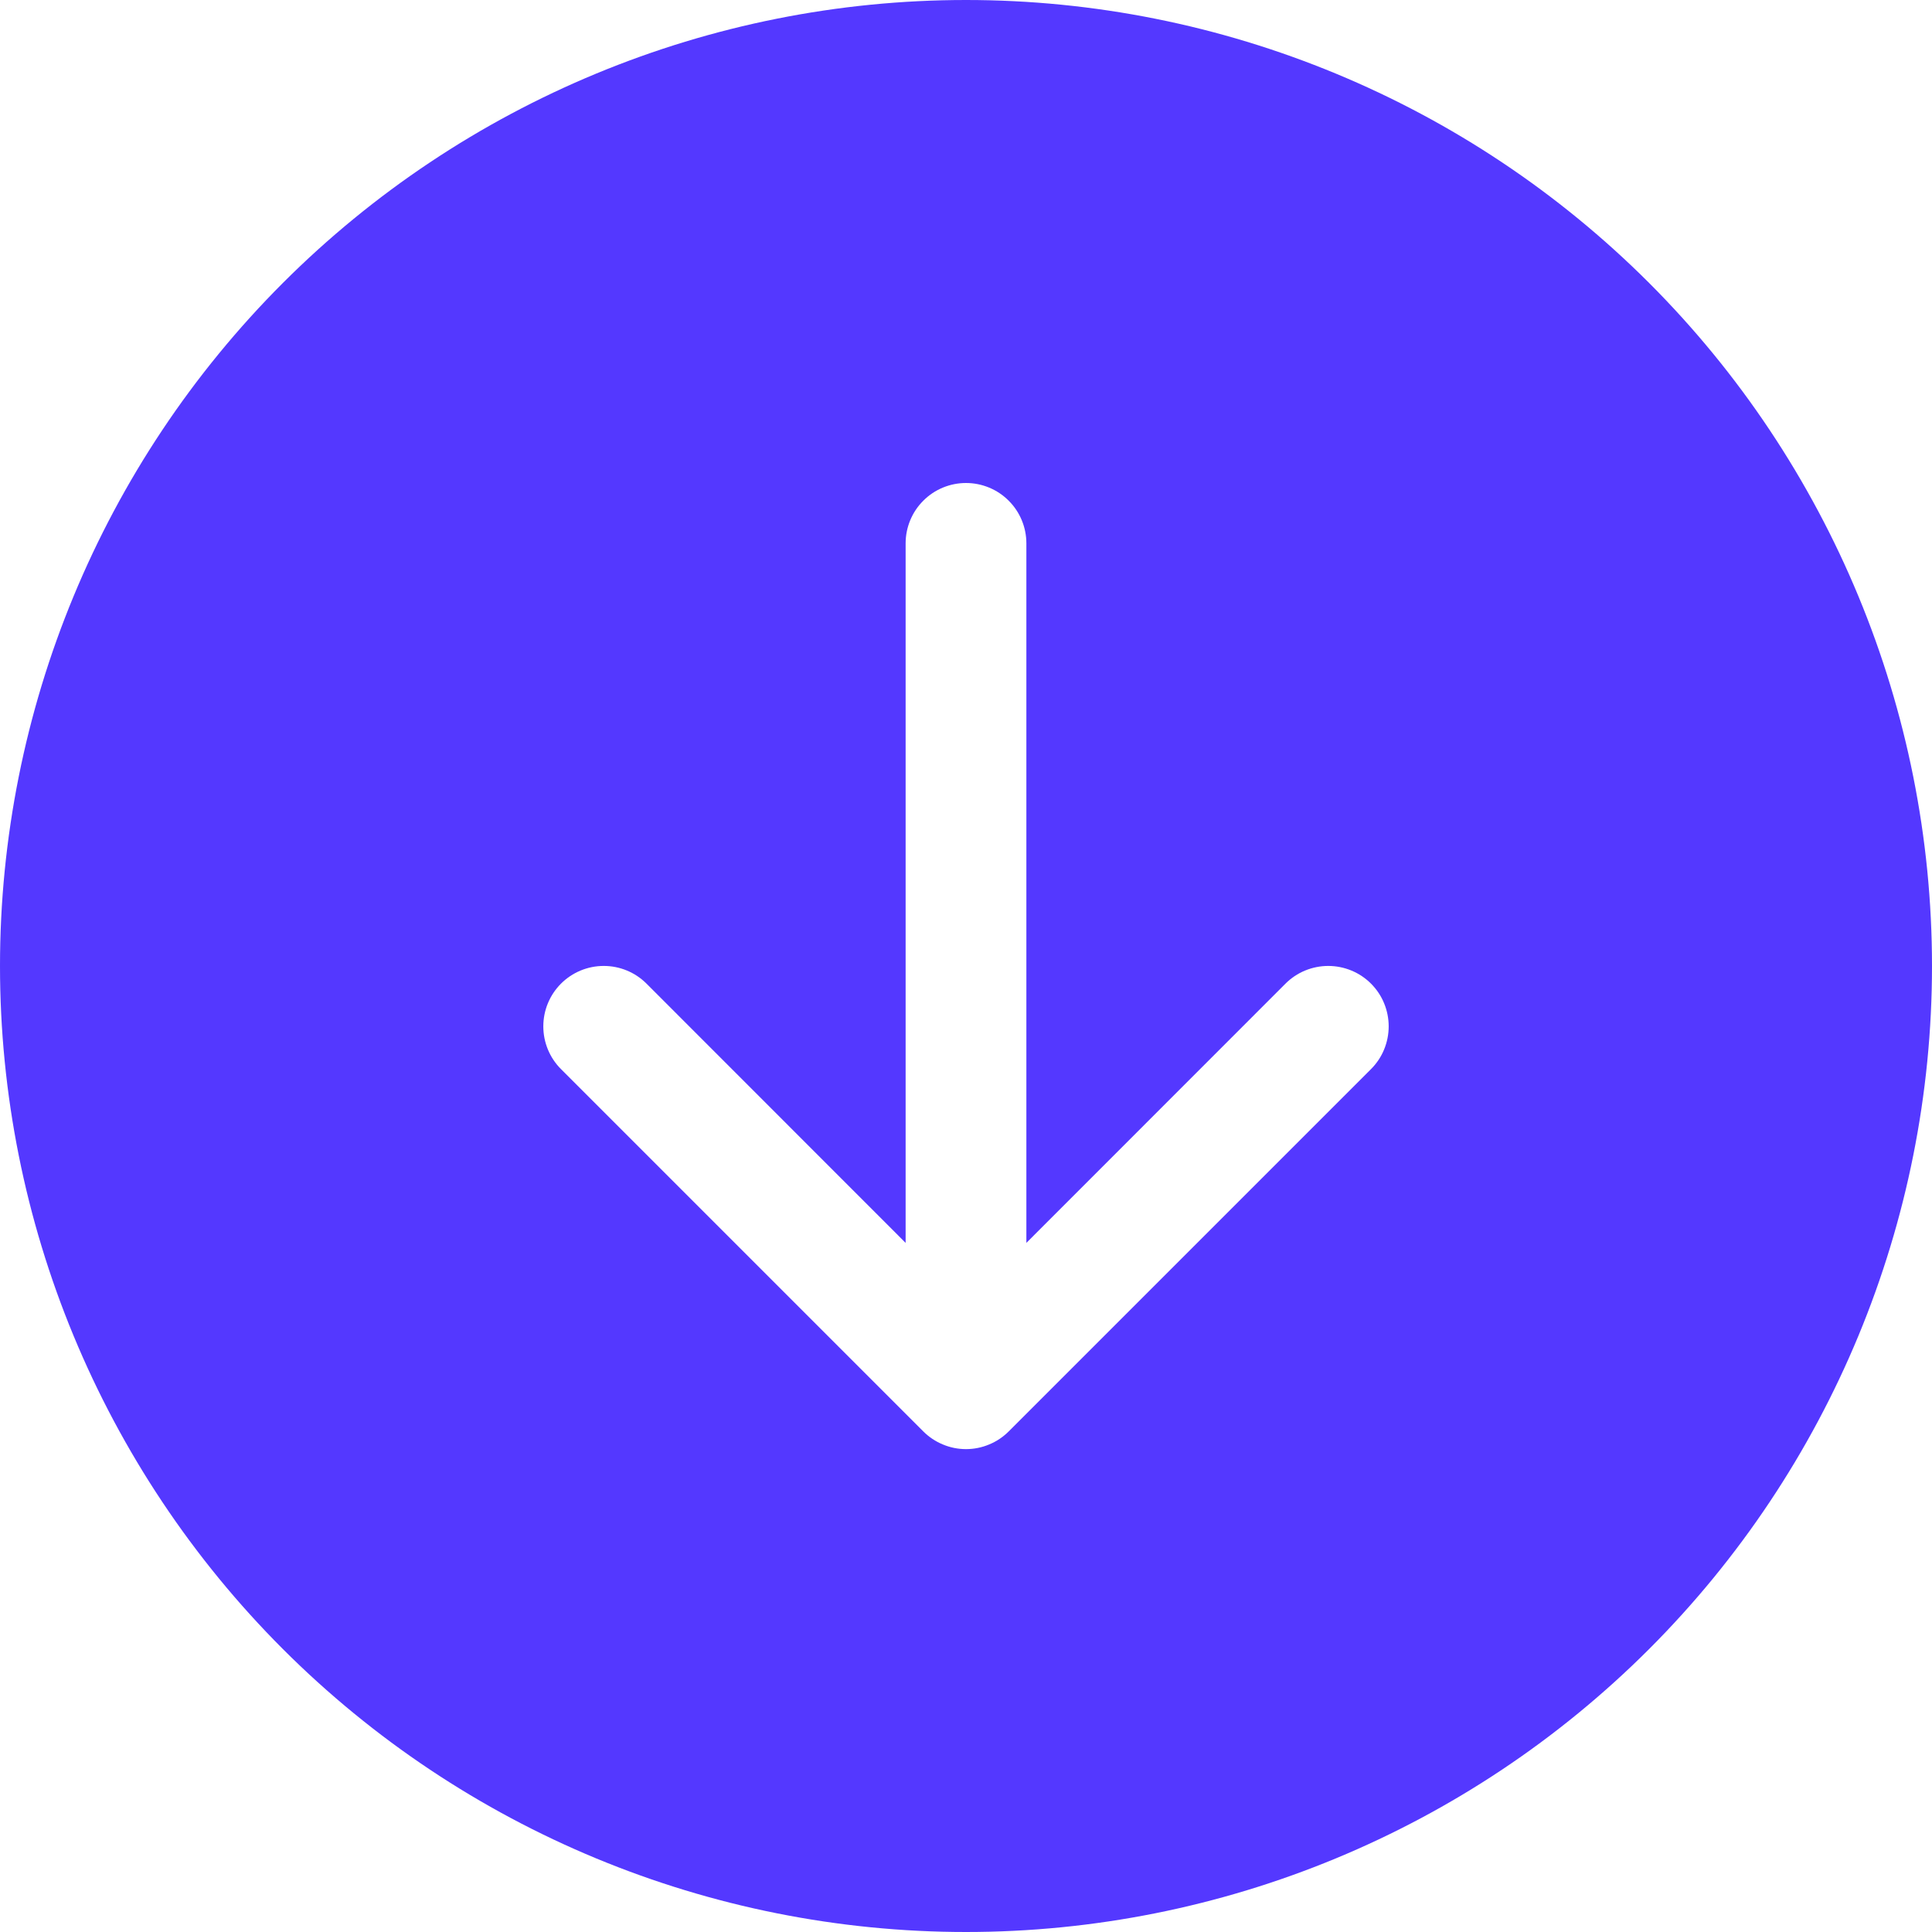<svg width="32" height="32" viewBox="0 0 32 32" fill="none" xmlns="http://www.w3.org/2000/svg">
<g clip-path="url(#clip0)">
<path d="M-6.99382e-07 16C-5.13895e-07 20.244 1.686 24.313 4.686 27.314C7.687 30.314 11.757 32 16 32C20.244 32 24.313 30.314 27.314 27.314C30.314 24.313 32 20.244 32 16C32 11.757 30.314 7.687 27.314 4.686C24.313 1.686 20.244 1.02248e-06 16 1.20797e-06C11.757 1.39345e-06 7.687 1.686 4.686 4.686C1.686 7.687 -8.8487e-07 11.757 -6.99382e-07 16H-6.99382e-07ZM15 9C15 8.735 15.105 8.48 15.293 8.293C15.48 8.105 15.735 8 16 8C16.265 8 16.52 8.105 16.707 8.293C16.895 8.48 17 8.735 17 9L17 20.586L21.292 16.292C21.385 16.199 21.495 16.125 21.617 16.075C21.738 16.025 21.869 15.999 22 15.999C22.131 15.999 22.262 16.025 22.383 16.075C22.505 16.125 22.615 16.199 22.708 16.292C22.801 16.385 22.875 16.495 22.925 16.617C22.975 16.738 23.001 16.869 23.001 17C23.001 17.131 22.975 17.262 22.925 17.383C22.875 17.505 22.801 17.615 22.708 17.708L16.708 23.708C16.615 23.801 16.505 23.875 16.383 23.925C16.262 23.976 16.131 24.002 16 24.002C15.868 24.002 15.738 23.976 15.617 23.925C15.495 23.875 15.385 23.801 15.292 23.708L9.292 17.708C9.104 17.52 8.999 17.266 8.999 17C8.999 16.734 9.104 16.48 9.292 16.292C9.48 16.104 9.734 15.999 10 15.999C10.266 15.999 10.52 16.104 10.708 16.292L15 20.586L15 9Z" fill="#5438FF"/>
</g>
<defs>
<clipPath id="clip0">
<rect width="32" height="32" fill="white" transform="translate(0 32) rotate(-90)"/>
</clipPath>
</defs>
</svg>
